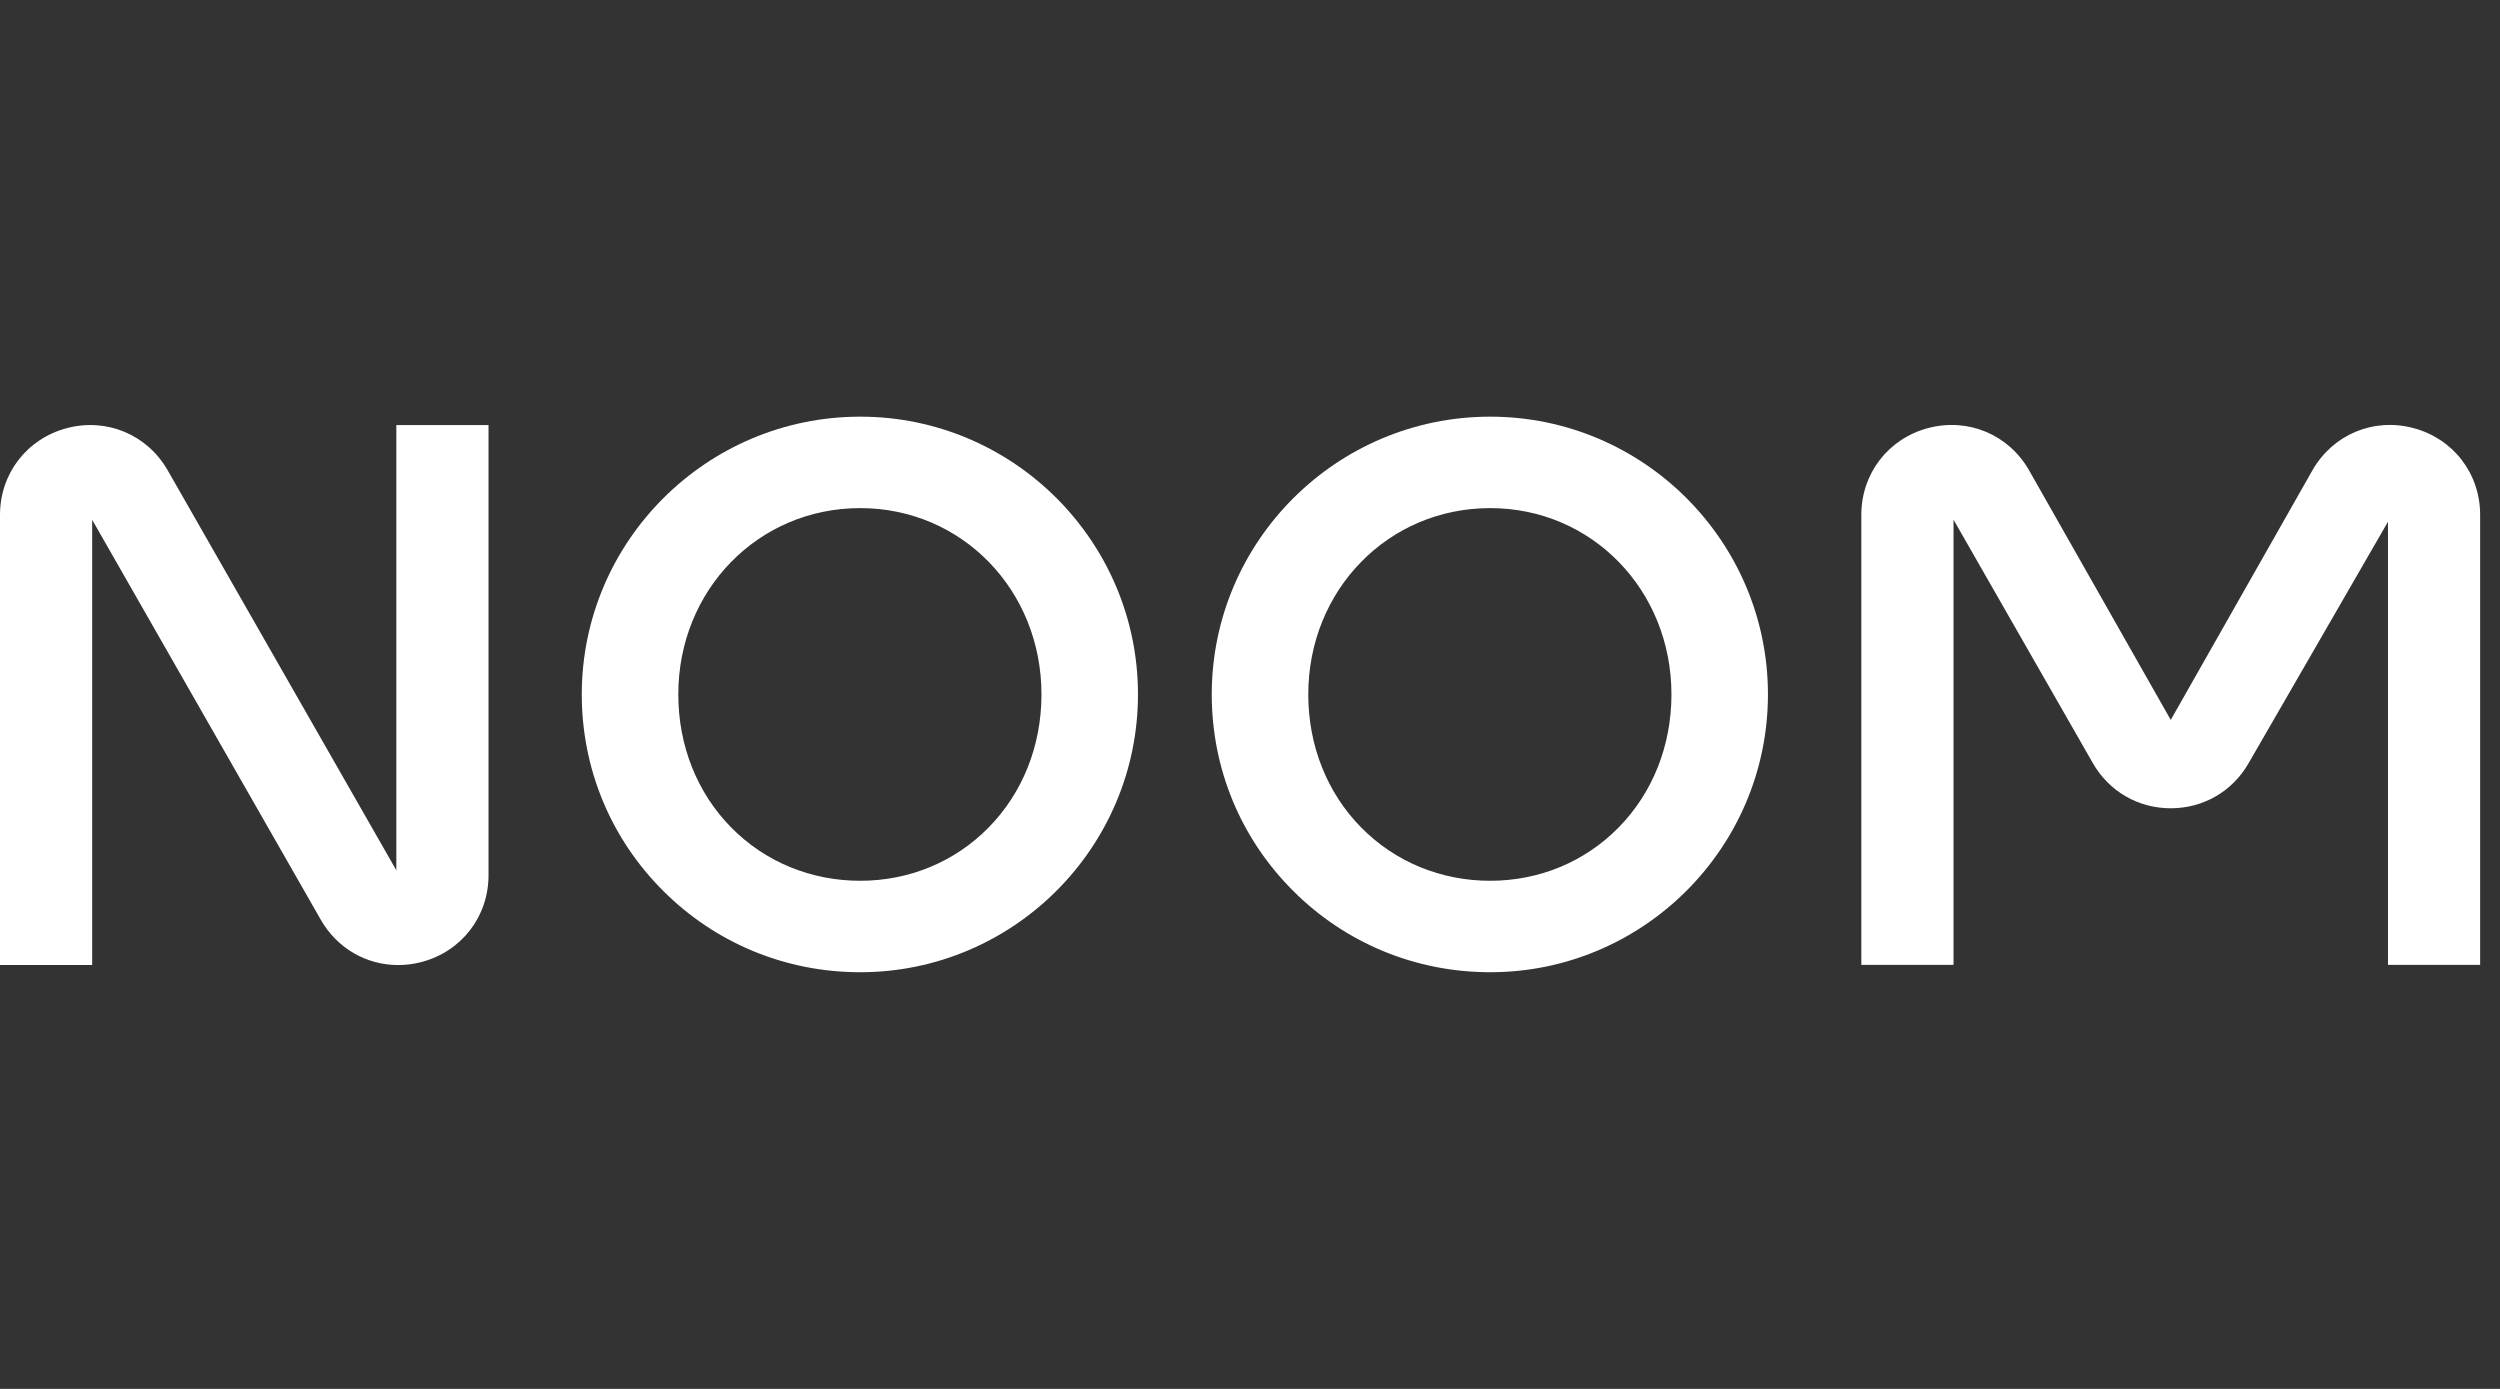 <svg width="90" height="50" viewBox="0 0 90 50" fill="none" xmlns="http://www.w3.org/2000/svg">
<rect x="0" y="0" width="90" height="50" fill="#333333" stroke="none"/>
<path d="M85.967 18.525V18.525V18.525ZM89.285 34.736H85.967V18.784L80.952 27.471C80.369 28.49 79.32 29.098 78.147 29.098H78.147C76.973 29.098 75.924 28.49 75.342 27.471L70.327 18.709V34.736H67.008V18.535C67.008 17.049 67.974 15.793 69.41 15.411C70.847 15.03 72.308 15.639 73.046 16.93L78.147 25.917L83.248 16.93C83.986 15.639 85.447 15.029 86.884 15.411C88.32 15.793 89.285 17.049 89.285 18.535V34.736Z" fill="white"/>
<path d="M14.332 34.742C13.196 34.742 12.14 34.145 11.548 33.11L3.318 18.712V34.739H0V18.538C0 17.051 0.965 15.796 2.402 15.414C3.839 15.033 5.3 15.643 6.038 16.934L14.268 31.331V15.302H17.587V31.506C17.587 32.993 16.621 34.248 15.184 34.63C14.899 34.706 14.613 34.742 14.332 34.742Z" fill="white"/>
<path d="M30.967 18.292C27.295 18.292 24.419 21.239 24.419 25C24.419 26.844 25.096 28.546 26.327 29.793C27.545 31.028 29.193 31.708 30.967 31.708C32.731 31.708 34.372 31.028 35.587 29.794C36.816 28.545 37.493 26.843 37.493 25C37.493 21.239 34.626 18.292 30.967 18.292ZM30.967 35C28.288 35 25.771 33.962 23.88 32.077C21.987 30.19 20.944 27.677 20.944 25C20.944 19.486 25.44 15 30.967 15C36.481 15 40.967 19.486 40.967 25C40.967 30.514 36.481 35 30.967 35Z" fill="white"/>
<path d="M53.646 18.292C49.974 18.292 47.098 21.239 47.098 25C47.098 26.844 47.775 28.546 49.006 29.793C50.224 31.028 51.872 31.708 53.646 31.708C55.41 31.708 57.051 31.028 58.266 29.794C59.495 28.545 60.172 26.843 60.172 25C60.172 21.239 57.305 18.292 53.646 18.292ZM53.646 35C50.967 35 48.45 33.962 46.559 32.077C44.666 30.19 43.623 27.677 43.623 25C43.623 19.486 48.12 15 53.646 15C59.16 15 63.646 19.486 63.646 25C63.646 30.514 59.16 35 53.646 35Z" fill="white"/>
</svg>
